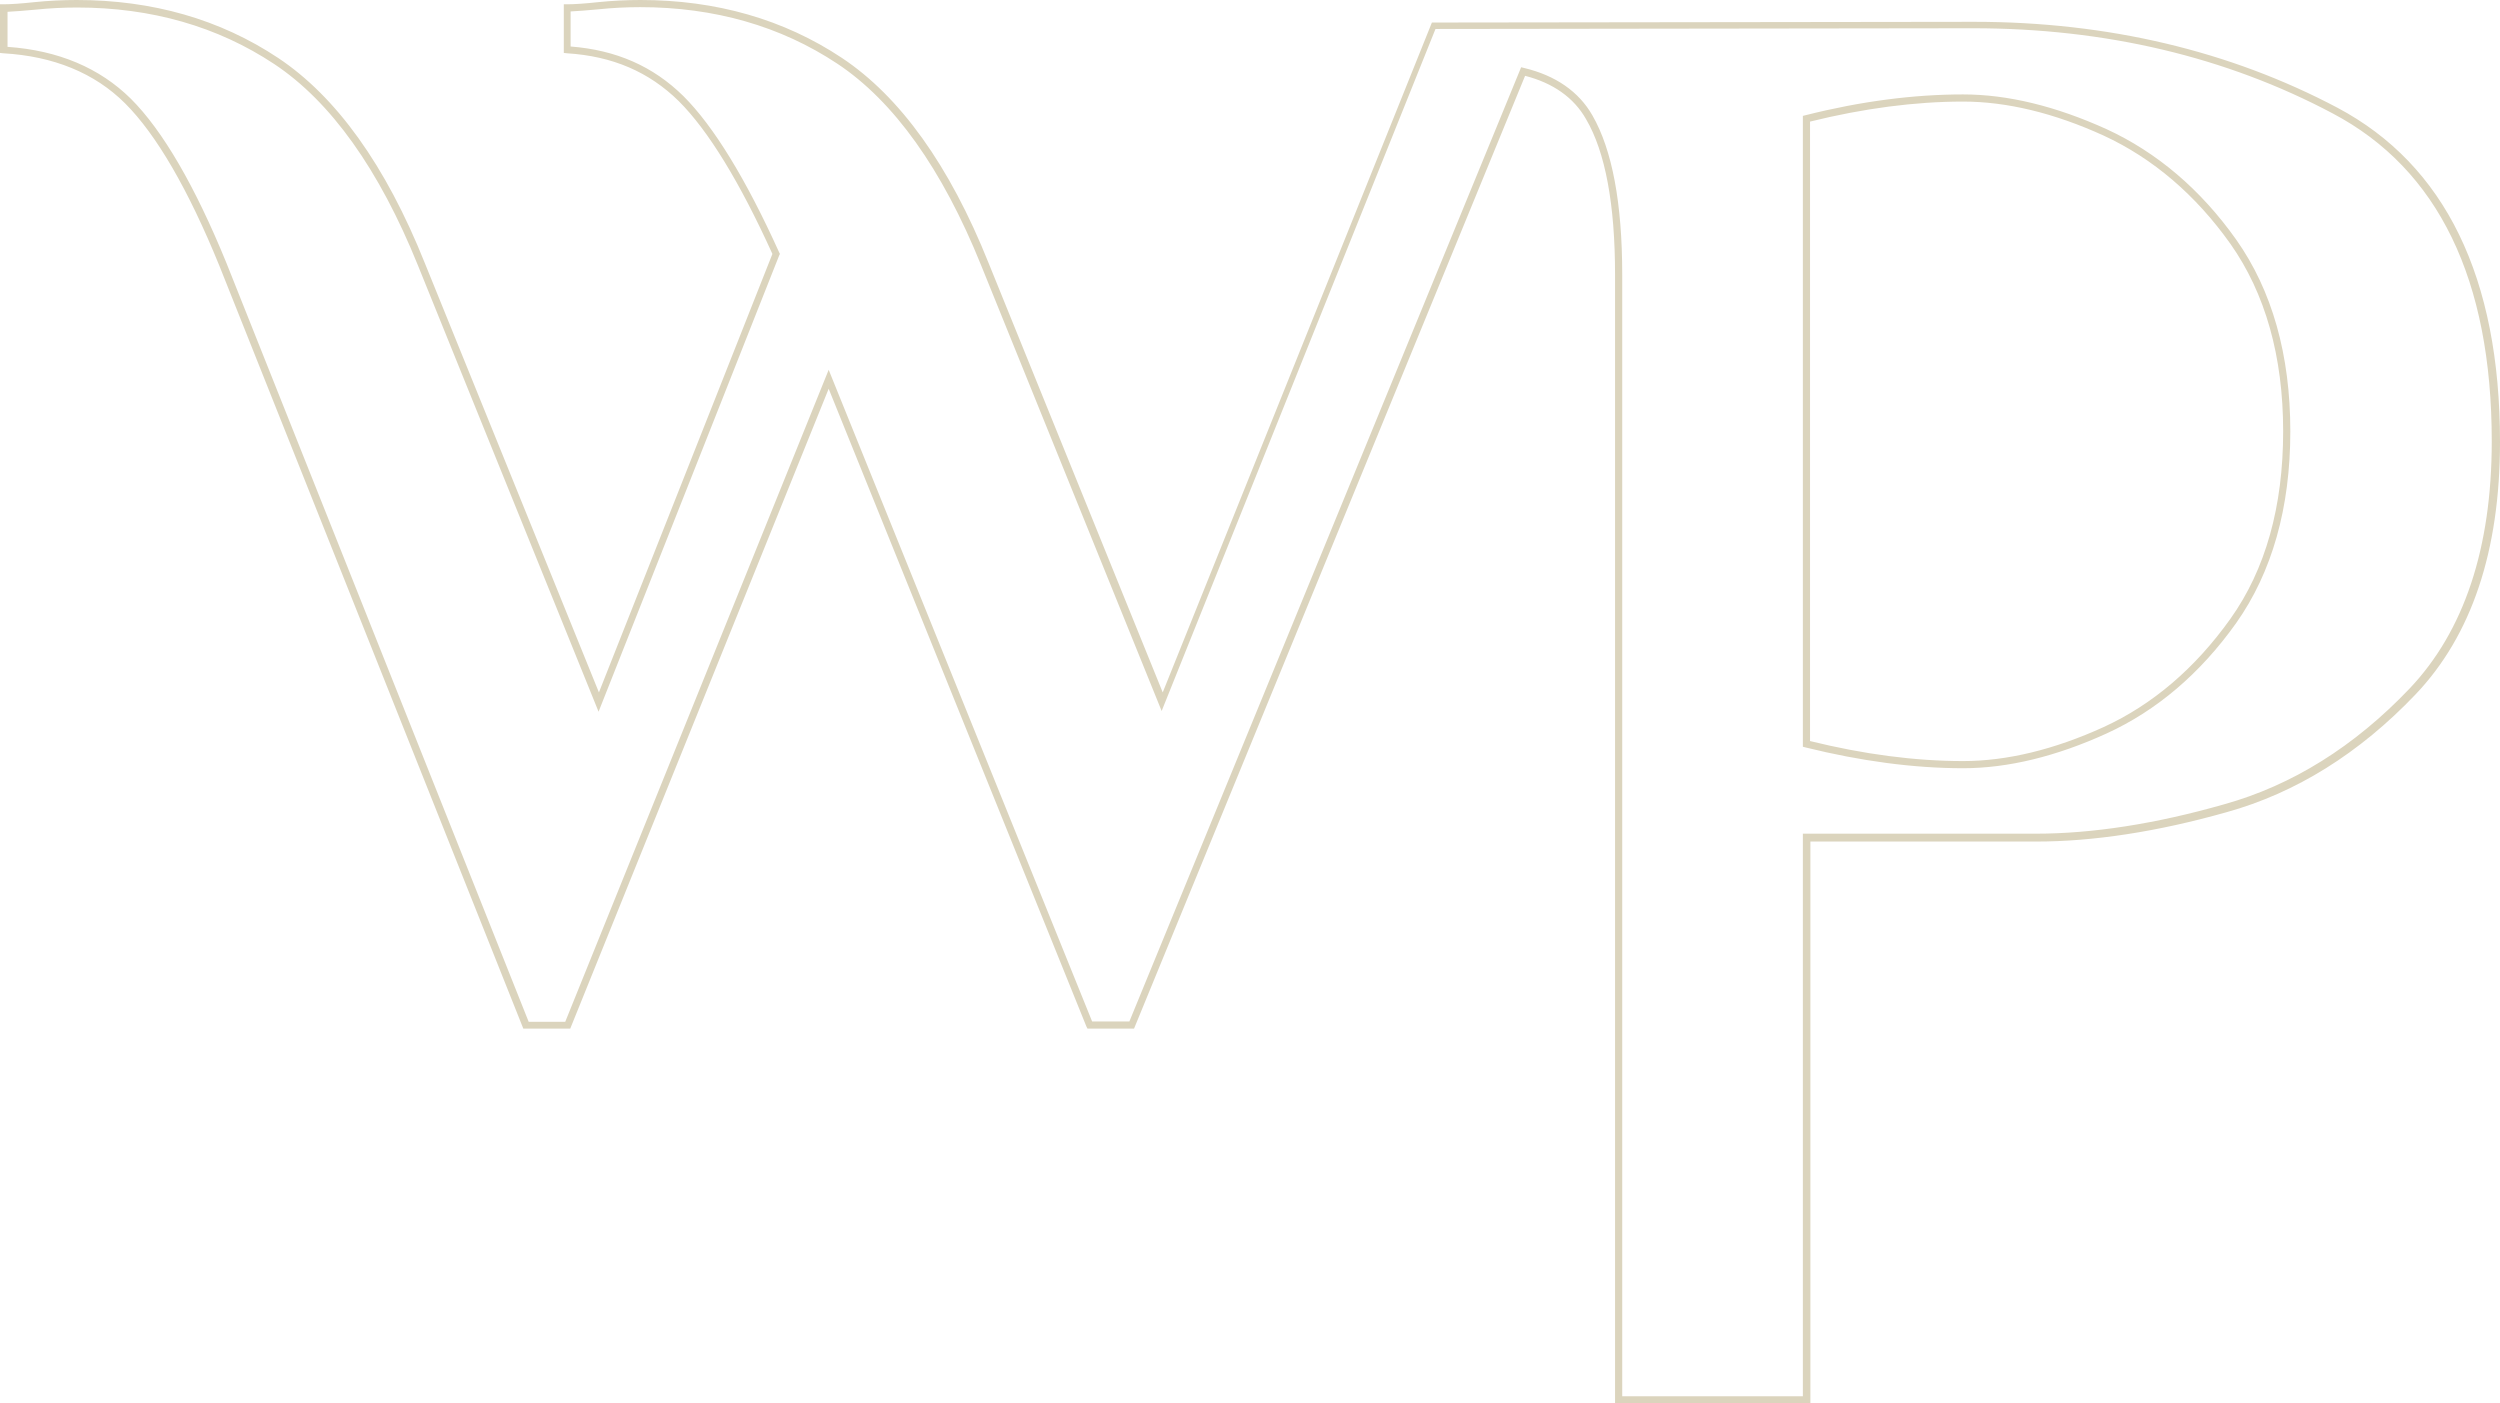 <svg width="440" height="247" viewBox="0 0 440 247" fill="none" xmlns="http://www.w3.org/2000/svg">
<path d="M318.566 247H284.249V48.343C284.249 36.005 282.546 26.752 279.14 20.961C276.995 17.184 273.336 14.604 268.416 13.345L199.593 181.033H191.392L191.203 180.655L145.847 68.422L100.364 181.033H92.1L38.606 46.769C33.118 33.298 27.504 23.668 22.016 18.191C16.654 12.841 9.399 9.883 0.568 9.379L0 9.316V0.755H0.631C1.829 0.755 3.785 0.629 6.056 0.378C8.516 0.126 11.039 0 13.5 0C26.81 0 38.733 3.399 48.952 10.197C59.171 16.995 67.877 29.081 74.753 46.265L105.411 121.863L135.943 44.692C130.202 32.039 124.651 22.975 119.478 17.814C114.242 12.652 107.808 9.883 99.796 9.379L99.229 9.316V0.755H99.859C101.058 0.755 103.014 0.629 105.285 0.378C107.745 0.126 110.268 0 112.728 0C126.039 0 137.961 3.399 148.181 10.197C158.4 16.995 167.105 29.081 173.981 46.265L204.639 121.863L252.014 3.966L347.458 3.84C370.925 3.84 392.436 8.938 411.361 18.947C430.348 29.018 440 48.846 440 77.801C440 96.937 435.017 111.855 425.113 122.241C415.272 132.564 404.106 139.551 391.868 142.95C379.63 146.412 368.338 148.112 358.434 148.112H318.629V247H318.566ZM285.511 245.741H317.305V146.727H358.371C368.149 146.727 379.315 145.028 391.427 141.565C403.412 138.229 414.389 131.368 424.04 121.234C433.692 111.1 438.549 96.433 438.549 77.675C438.549 49.224 429.15 29.773 410.54 19.954C391.805 10.008 370.546 4.973 347.269 4.973L252.645 5.099L204.45 125.137L172.657 46.643C165.844 29.773 157.328 17.814 147.361 11.204C137.394 4.595 125.723 1.259 112.665 1.259C110.268 1.259 107.745 1.385 105.348 1.637C103.329 1.825 101.689 1.951 100.427 2.014V8.183C108.439 8.812 114.936 11.645 120.298 16.933C125.597 22.22 131.275 31.473 137.141 44.44L137.267 44.692L137.141 44.943L105.348 125.262L73.554 46.706C66.741 29.836 58.225 17.877 48.258 11.267C38.291 4.658 26.621 1.322 13.563 1.322C11.166 1.322 8.705 1.448 6.245 1.7C4.227 1.888 2.586 2.014 1.325 2.077V8.246C10.282 8.875 17.537 11.96 23.025 17.373C28.639 22.975 34.317 32.732 39.868 46.328L93.047 179.837H99.481L145.847 65.086L192.212 179.774H198.773L267.722 11.834L268.227 11.96C273.778 13.282 277.878 16.114 280.275 20.331C283.745 26.374 285.511 35.753 285.511 48.343V245.741ZM345.503 135.208C336.797 135.208 327.461 133.949 317.809 131.557L317.305 131.431V20.395L317.809 20.269C327.524 17.814 336.86 16.618 345.503 16.618C353.388 16.618 361.841 18.695 370.736 22.724C379.63 26.815 387.326 33.361 393.571 42.174C399.88 51.112 403.097 62.442 403.097 75.913C403.097 89.383 399.88 100.714 393.571 109.652C387.263 118.527 379.567 125.074 370.736 129.102C361.904 133.131 353.388 135.208 345.503 135.208ZM318.566 130.424C327.966 132.753 337.049 133.949 345.503 133.949C353.199 133.949 361.525 131.935 370.231 127.969C378.873 124.004 386.38 117.583 392.562 108.897L393.067 109.274L392.562 108.897C398.744 100.21 401.835 89.132 401.835 75.913C401.835 62.694 398.681 51.616 392.562 42.929C386.443 34.306 378.936 27.885 370.231 23.857C361.525 19.891 353.199 17.877 345.503 17.877C337.049 17.877 327.966 19.073 318.566 21.402V130.424Z" fill="#DBD4BD"/>
</svg>
